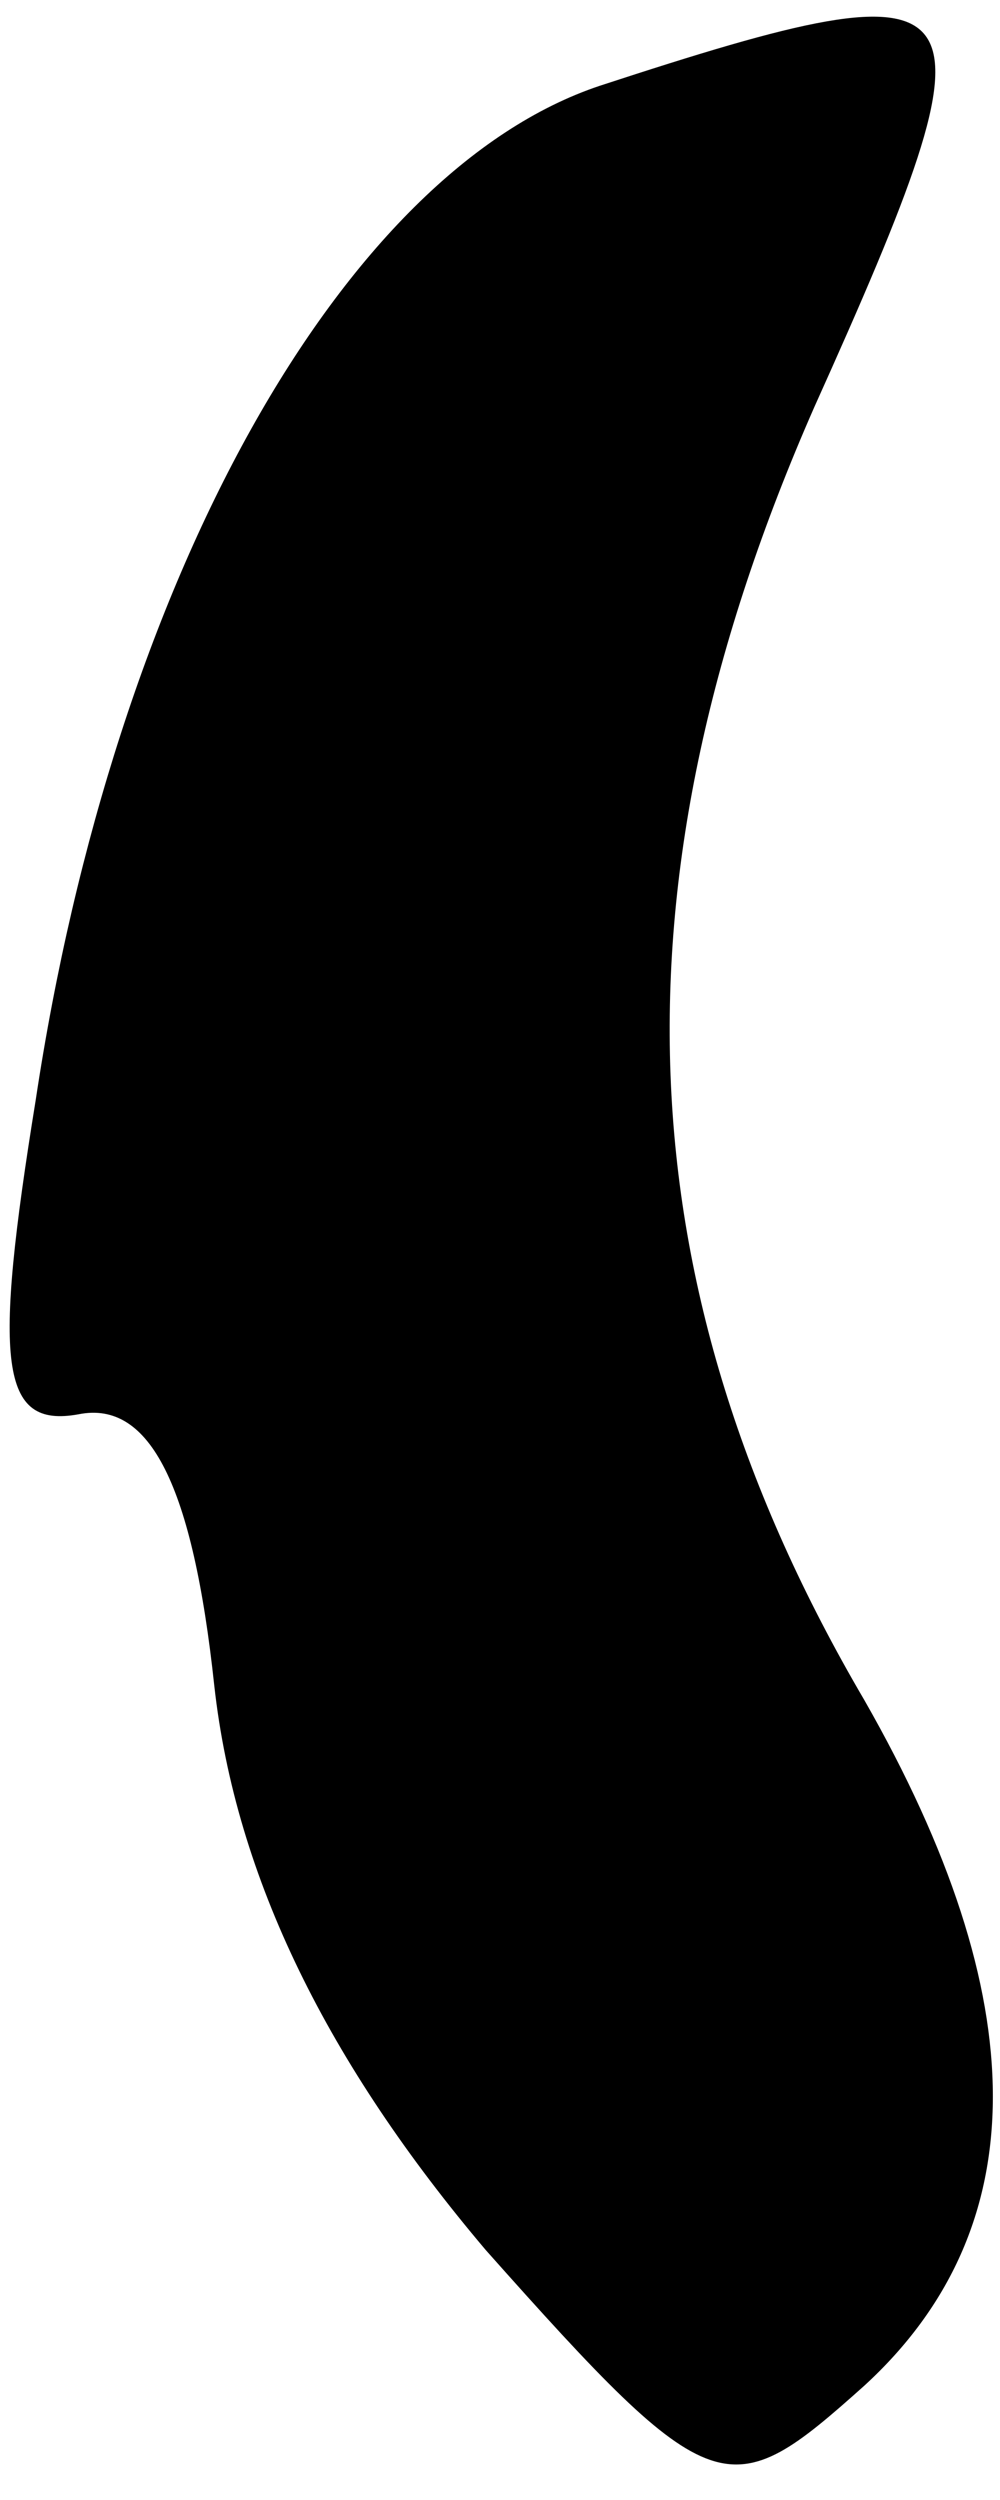 <?xml version="1.0" standalone="no"?>
<!DOCTYPE svg PUBLIC "-//W3C//DTD SVG 20010904//EN"
 "http://www.w3.org/TR/2001/REC-SVG-20010904/DTD/svg10.dtd">
<svg version="1.0" xmlns="http://www.w3.org/2000/svg"
 width="14pt" height="35pt" viewBox="0 0 14 35"
 preserveAspectRatio="xMidYMid meet">
<g transform="translate(0,35) scale(0.1,-0.1)"
fill="#000000" stroke="none">
<path fill="#000000" stroke="none" d="M84 338 c-36 -12 -68 -69 -79 -142 -6
-37 -5 -46 6 -44 10 2 16 -10 19 -38 3 -27 16 -53 38 -79 32 -36 34 -36 53
-19 24 22 24 54 0 96 -34 58 -36 115 -7 181 27 60 25 63 -30 45z"/>
</g>
</svg>
